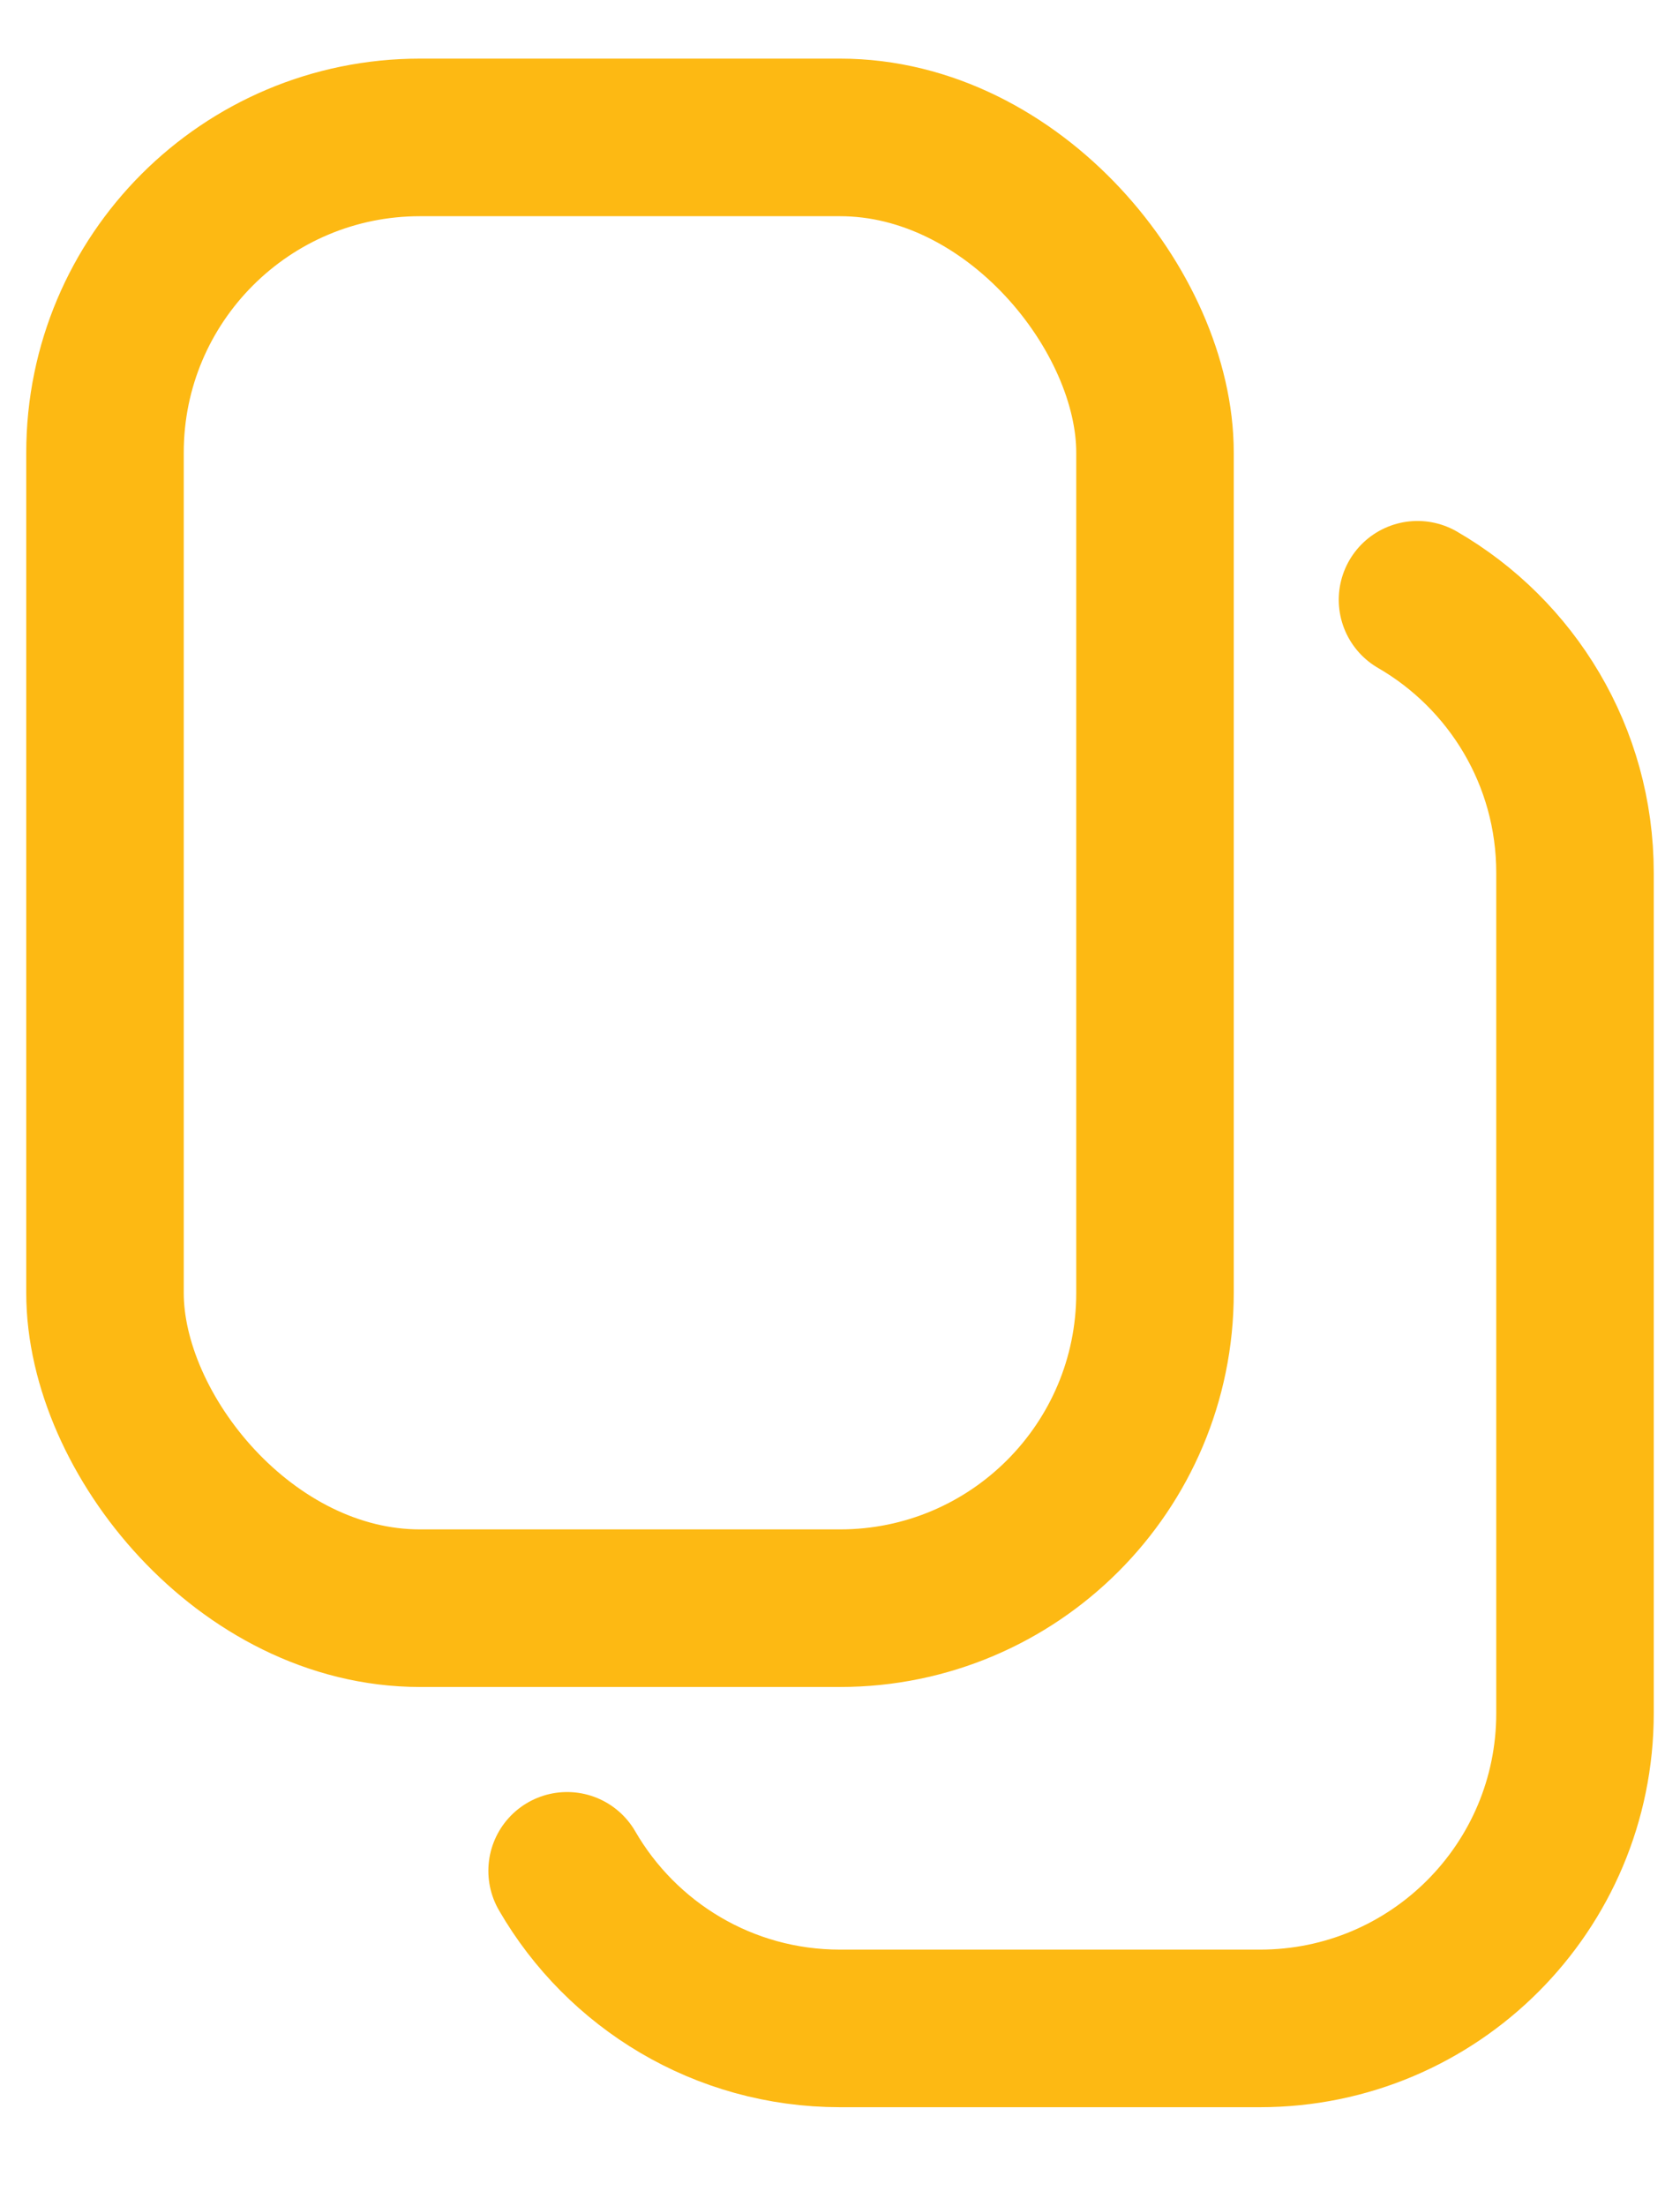 <svg width="16" height="21" viewBox="0 0 16 21" fill="none" xmlns="http://www.w3.org/2000/svg">
<g id="Copy">
<rect id="Rectangle 2" x="1" y="1.308" width="10" height="14" rx="3" stroke="#FDB913" stroke-width="1.5"/>
<path id="Rectangle 3" d="M13.5 5.709C14.397 6.228 15 7.197 15 8.308V16.308C15 17.965 13.657 19.308 12 19.308H8C6.89 19.308 5.92 18.705 5.401 17.808" stroke="#FDB913" stroke-width="1.5" stroke-linecap="round"/>
</g>
</svg>
